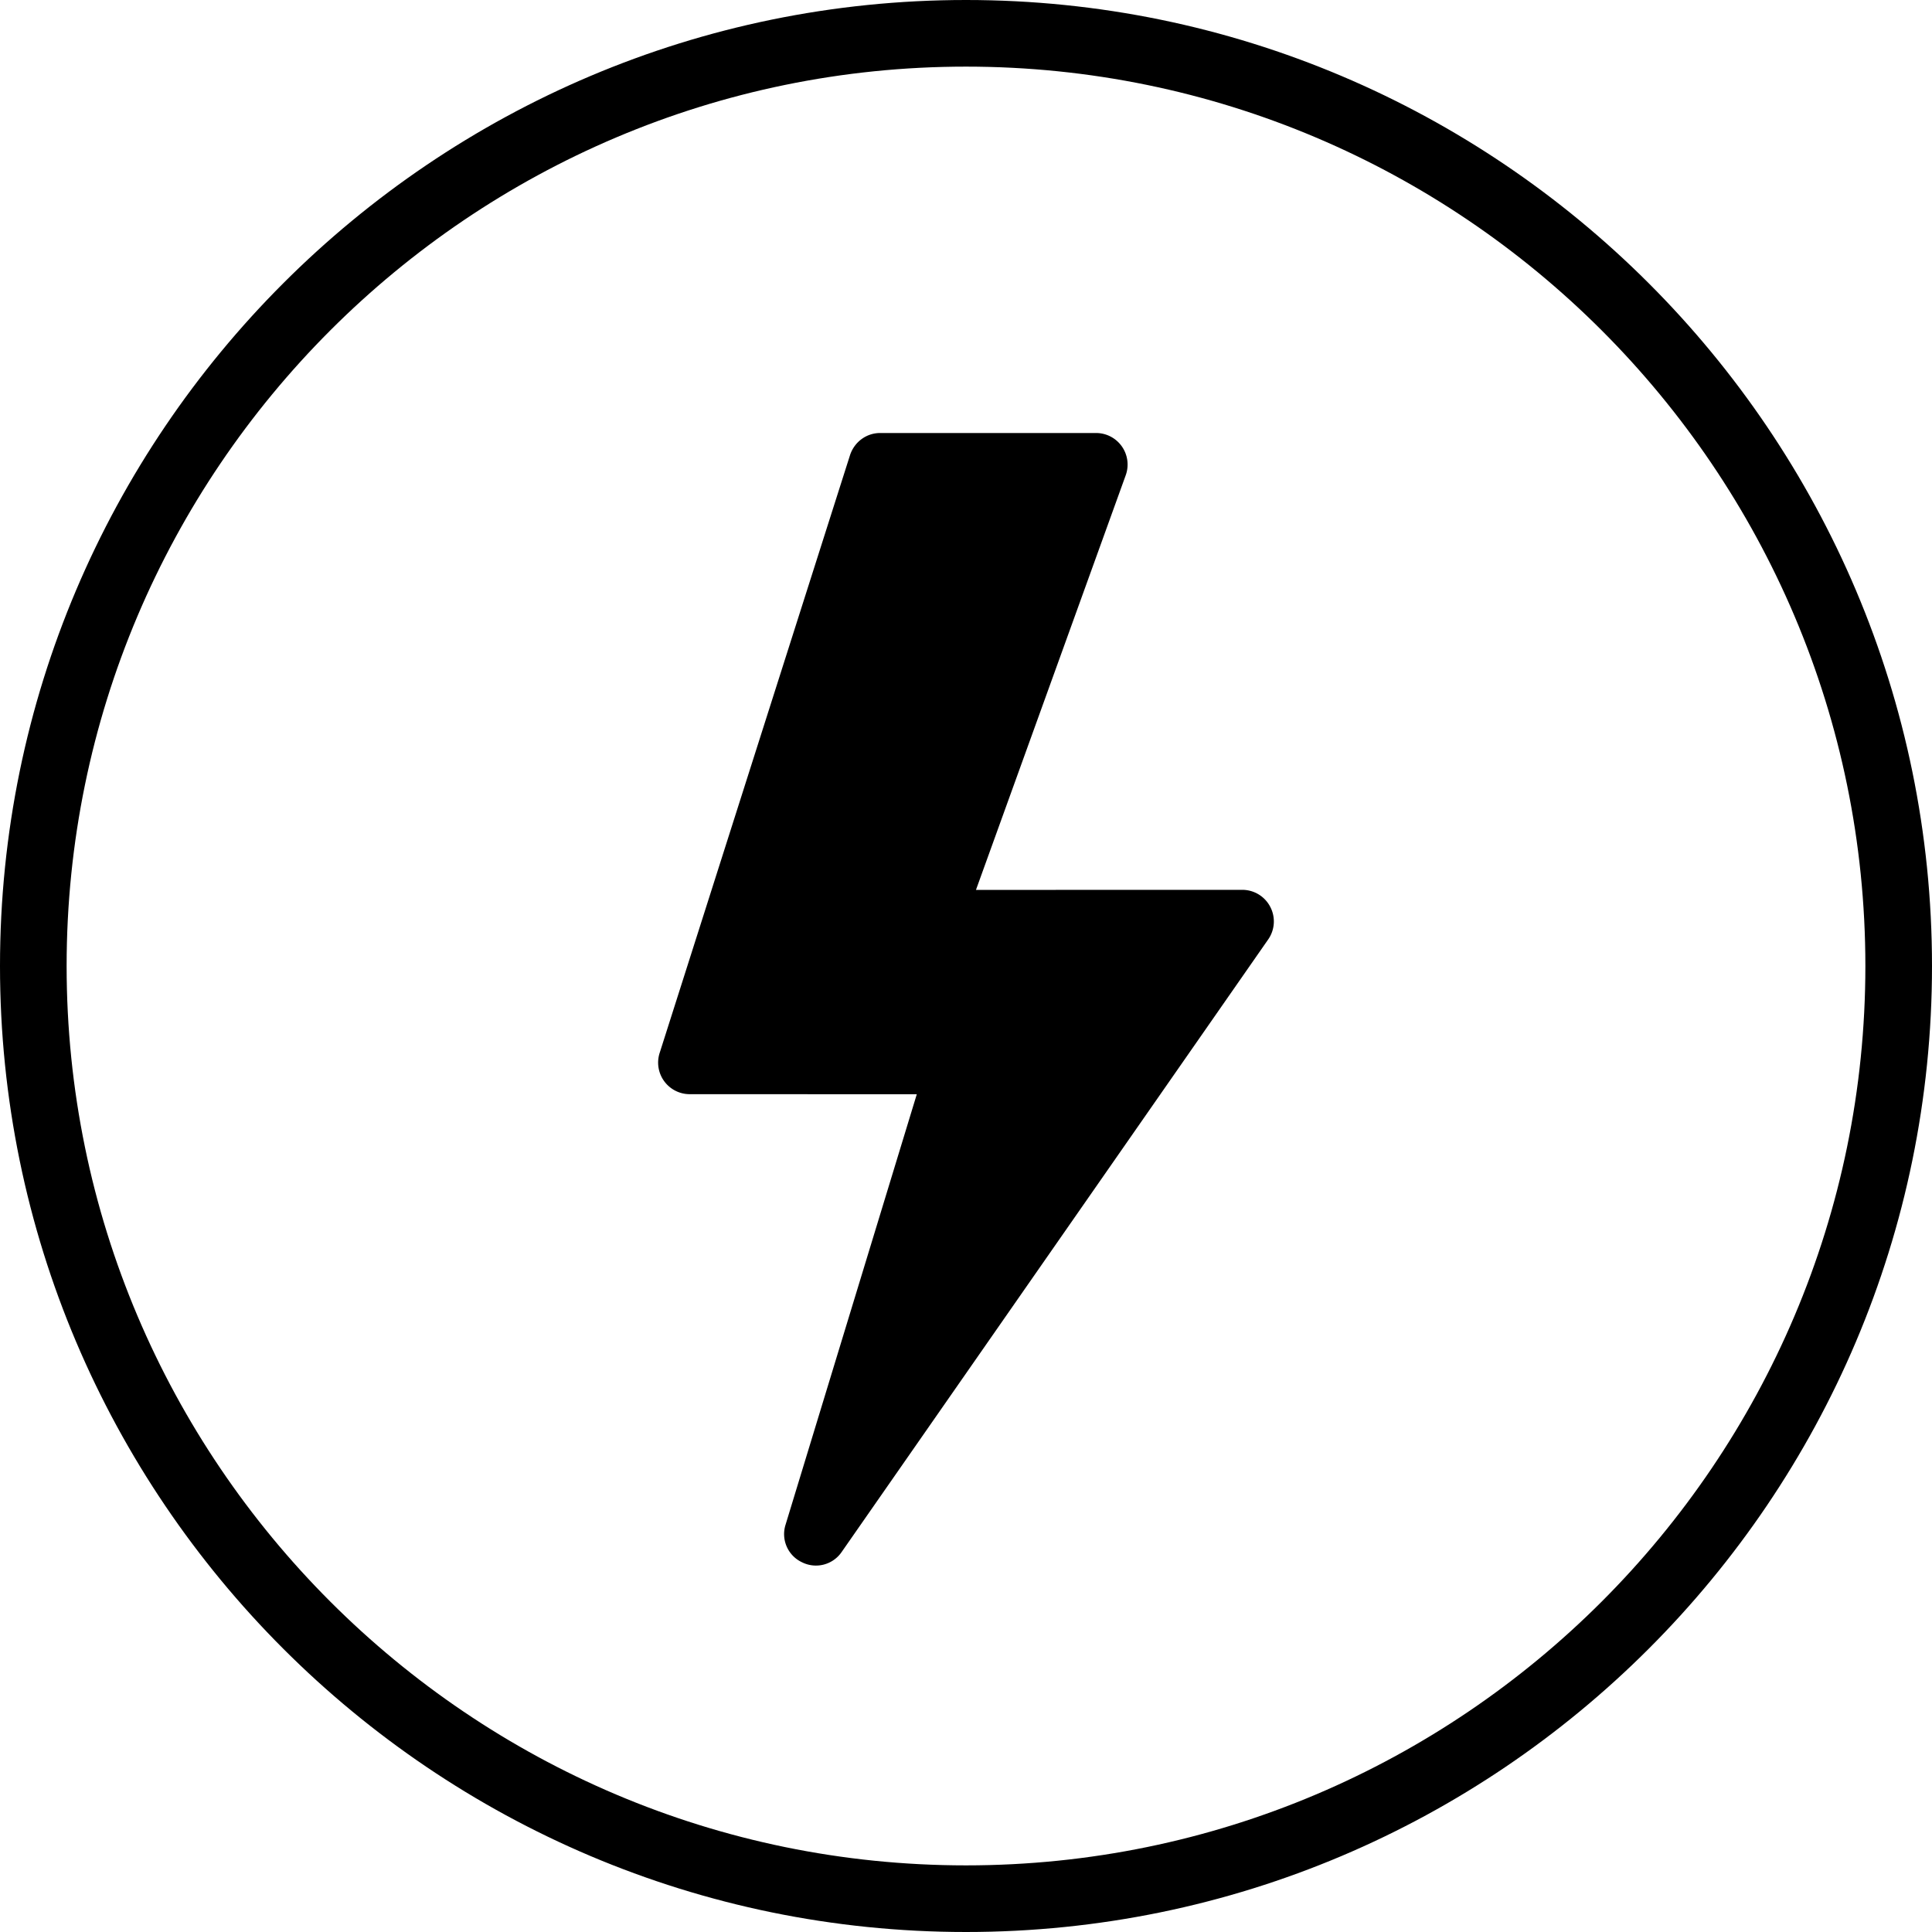<svg width="64" height="64" viewBox="0 0 64 64" xmlns="http://www.w3.org/2000/svg"><title>icon-zeus-circle</title><g fill="#000" fill-rule="evenodd"><path d="M32 2.207C15.572 2.207 2.207 15.572 2.207 32c0 16.428 13.365 29.793 29.793 29.793 16.428 0 29.793-13.365 29.793-29.793C61.793 15.572 48.428 2.207 32 2.207M32 64C14.356 64 0 49.645 0 32S14.356 0 32 0s32 14.355 32 32-14.356 32-32 32"/><path d="M42.078 30.039a1.043 1.043 0 0 0-.928-.562l-8.82.002 4.96-13.733a1.045 1.045 0 0 0-.984-1.402h-7.15c-.445 0-.842.283-.993.718L21.86 34.855a1.046 1.046 0 0 0 .988 1.391l7.522.002-4.347 14.259a1.03 1.03 0 0 0 .544 1.245 1.031 1.031 0 0 0 1.316-.343L42.01 31.121c.223-.32.25-.736.068-1.082"/></g></svg>